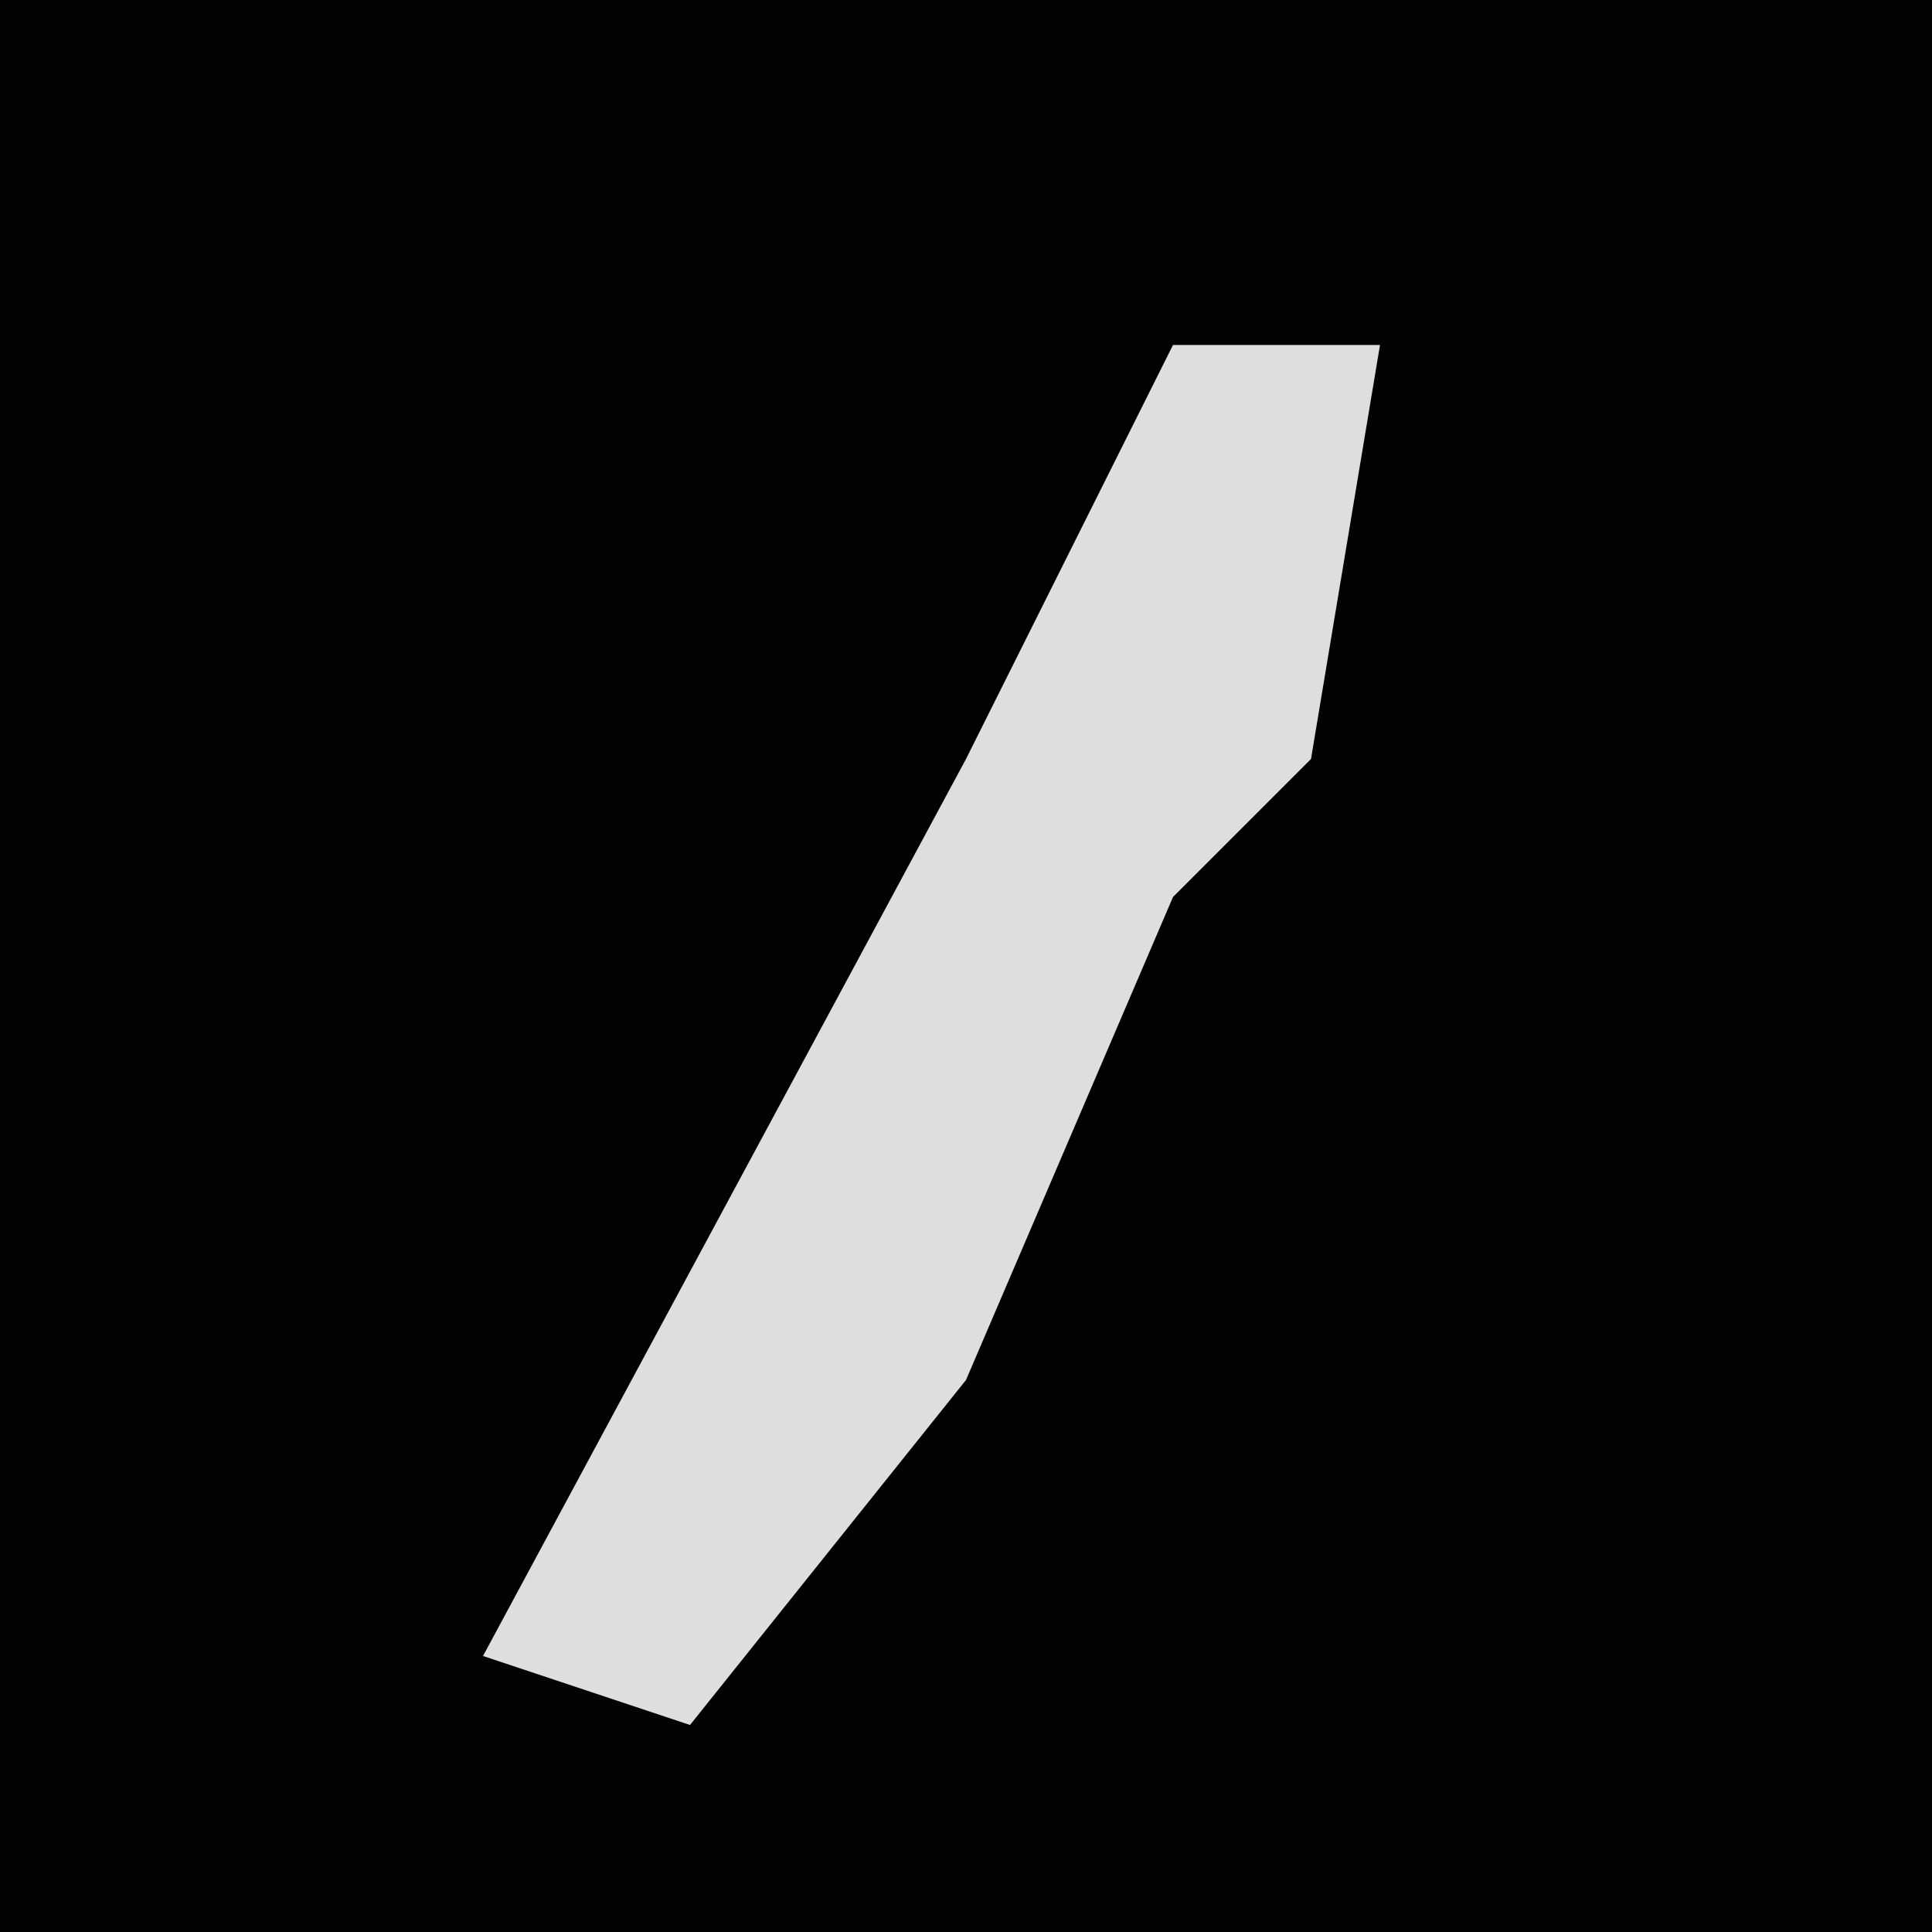 <?xml version="1.0" encoding="UTF-8"?>
<svg version="1.1" xmlns="http://www.w3.org/2000/svg" width="28" height="28">
<path d="M0,0 L28,0 L28,28 L0,28 Z " fill="#020202" transform="translate(0,0)"/>
<path d="M0,0 L3,0 L2,6 L0,8 L-3,15 L-7,20 L-10,19 L-3,6 Z " fill="#DEDEDE" transform="translate(17,5)"/>
</svg>
